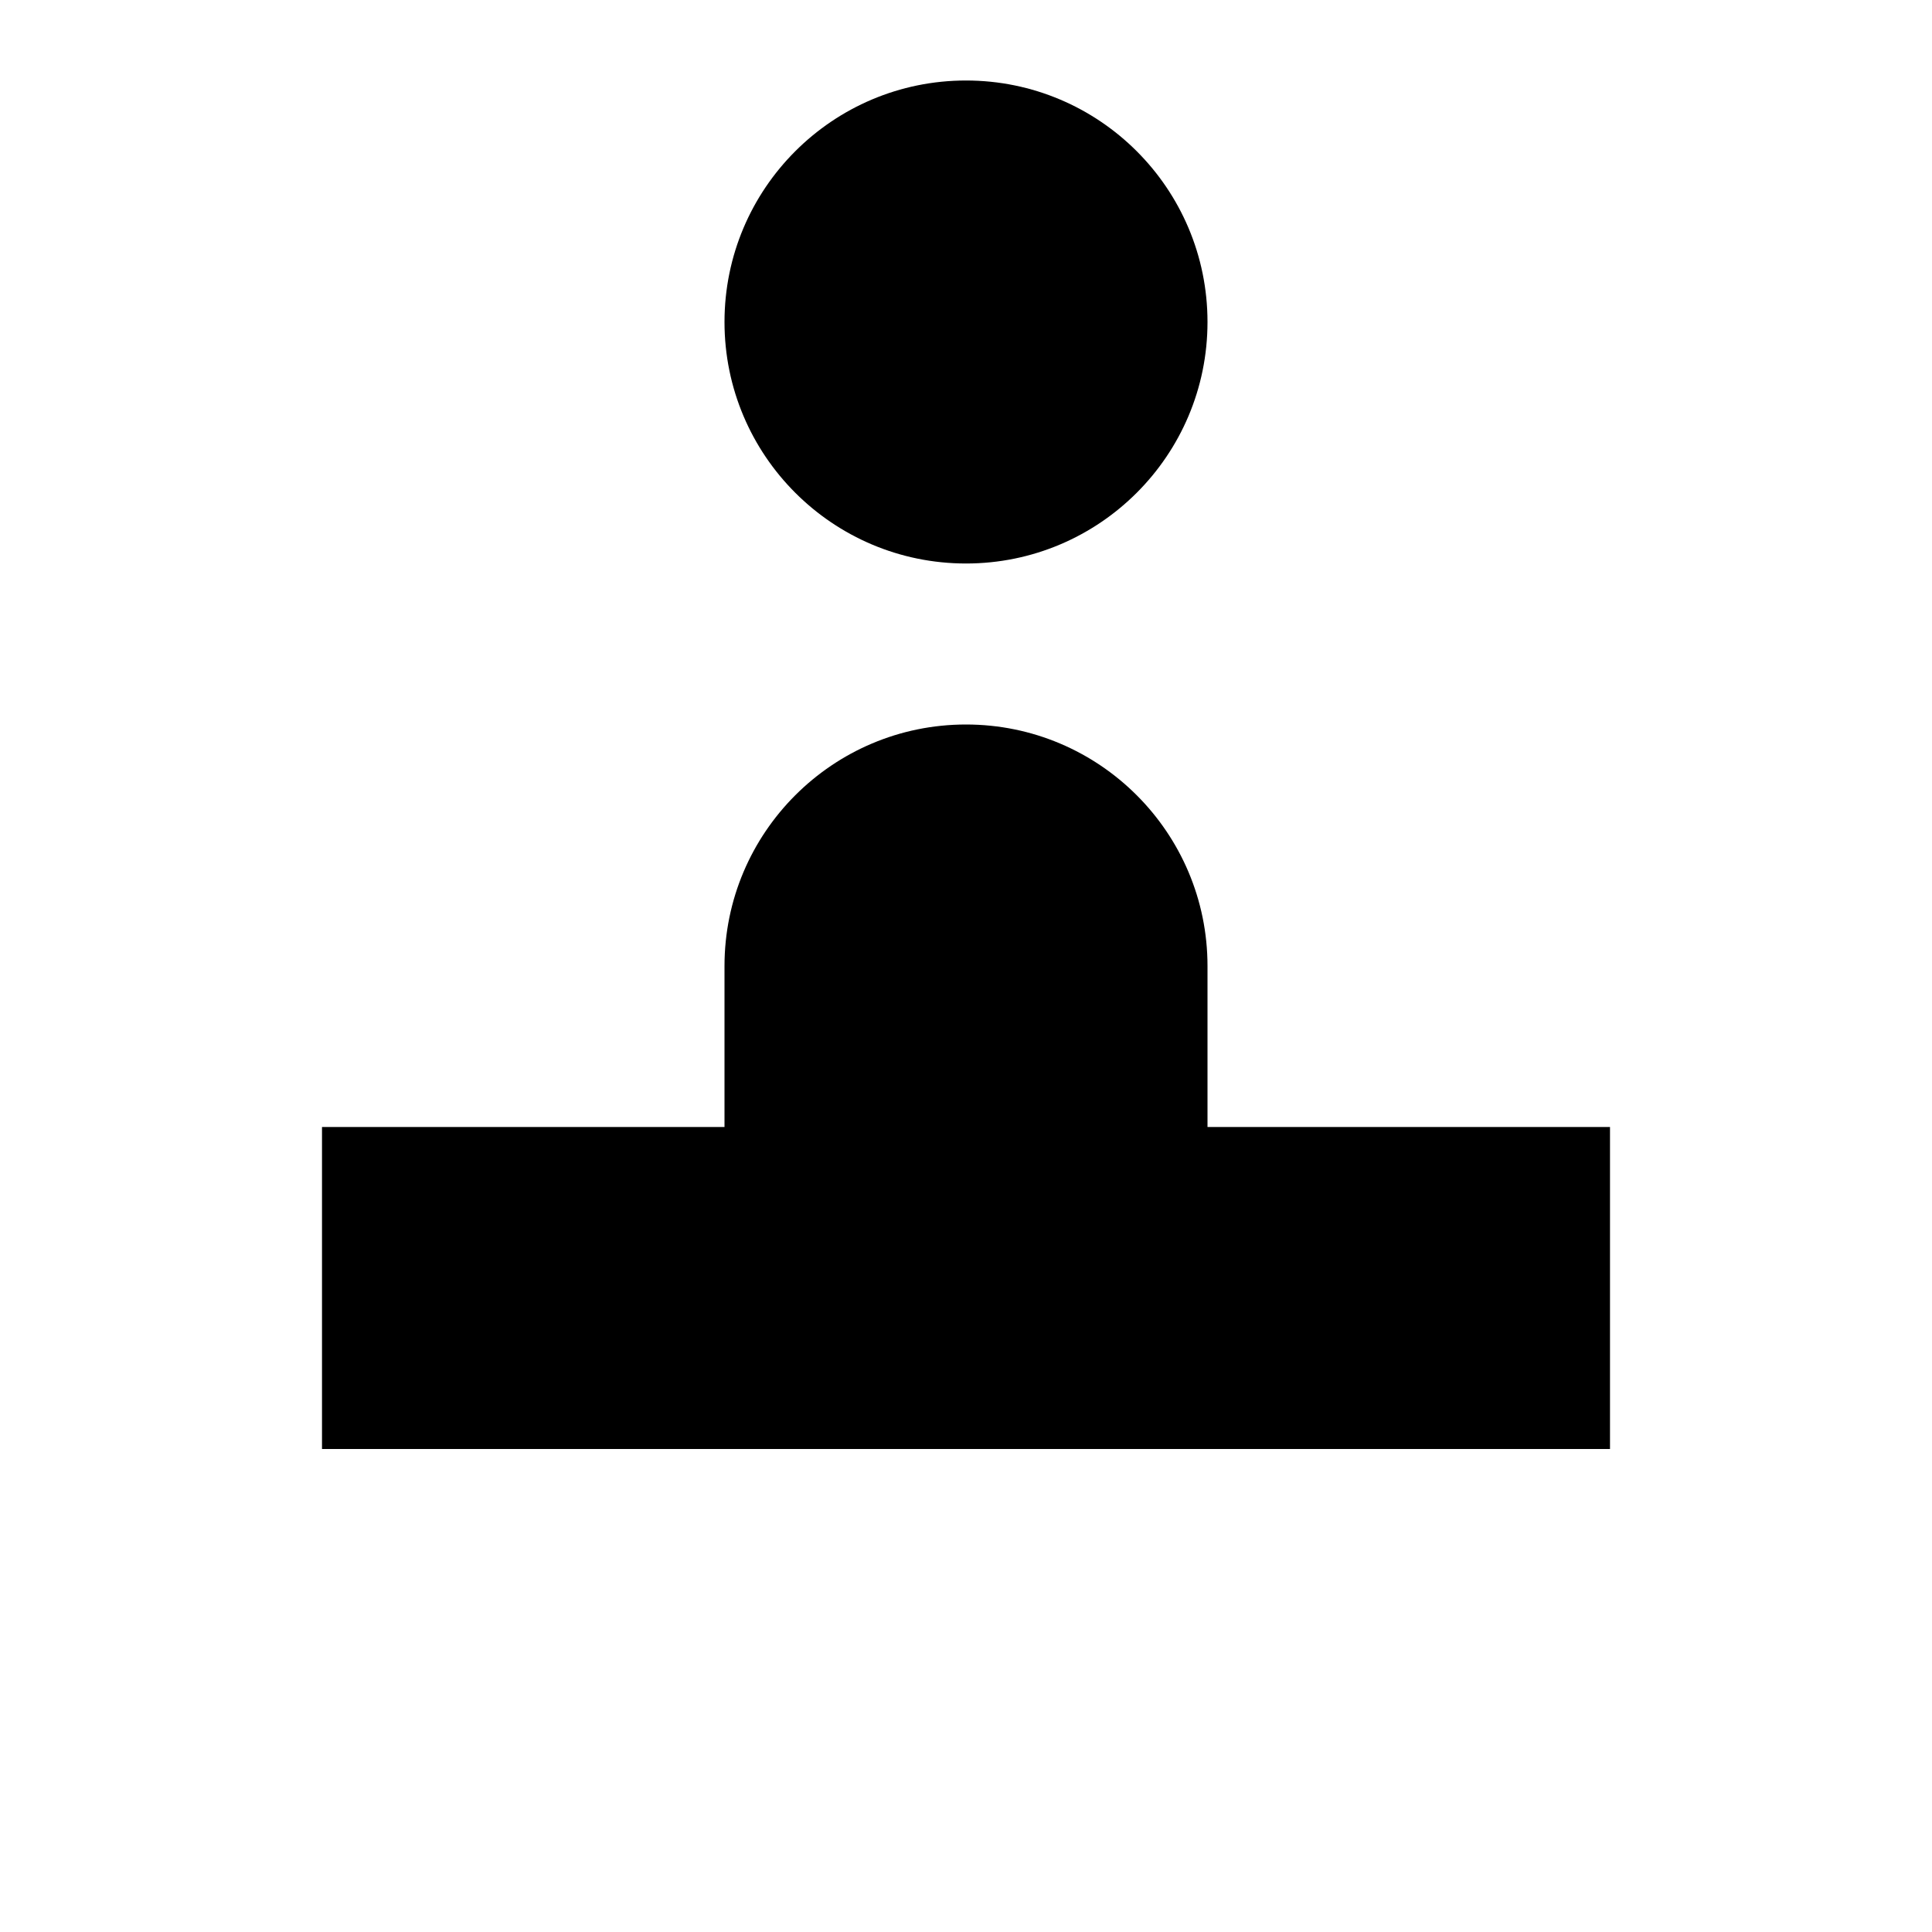 <svg class="icon" xmlns="http://www.w3.org/2000/svg" viewBox="0 0 24 24" width="24" height="24"><path d="M12 7c1.656 0 3-1.343 3-3s-1.344-3-3-3-3 1.343-3 3 1.344 3 3 3zm0 2c-1.656 0-3 1.344-3 3v2H4v4h16v-4h-5v-2c0-1.656-1.344-3-3-3z"/></svg>
